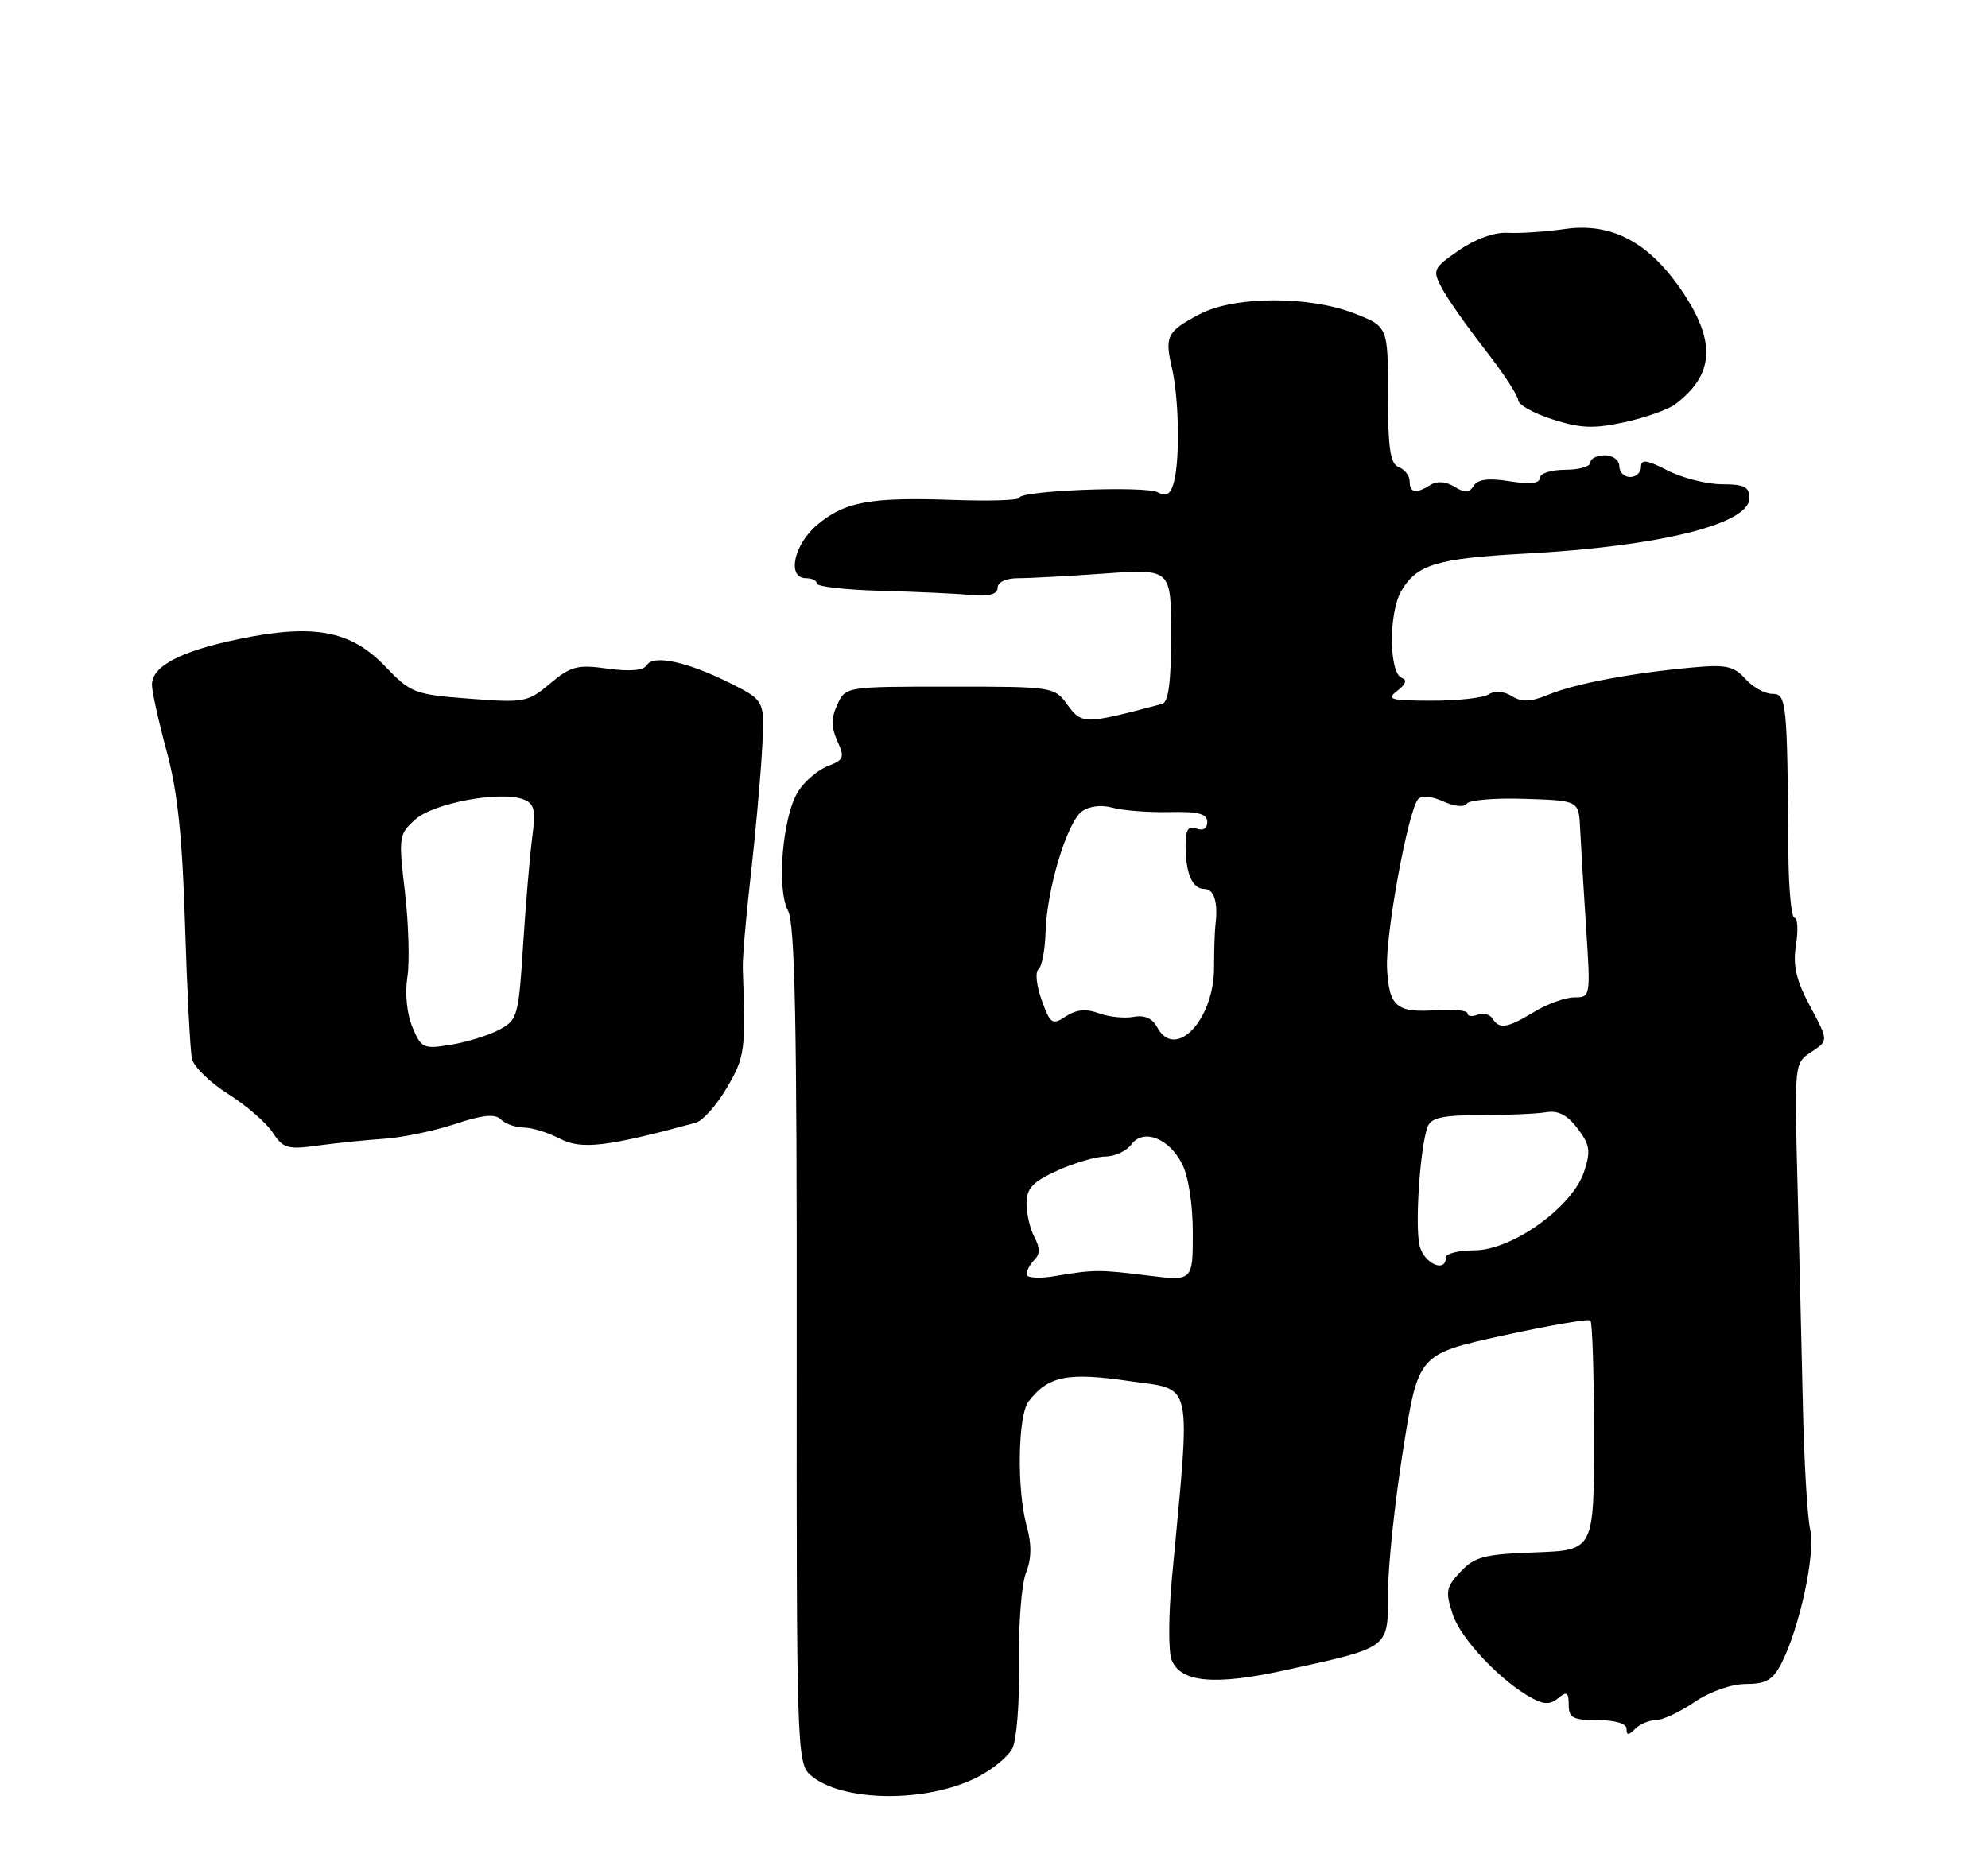 <?xml version="1.0" encoding="UTF-8" standalone="no"?>
<!DOCTYPE svg PUBLIC "-//W3C//DTD SVG 1.1//EN" "http://www.w3.org/Graphics/SVG/1.1/DTD/svg11.dtd" >
<svg xmlns="http://www.w3.org/2000/svg" xmlns:xlink="http://www.w3.org/1999/xlink" version="1.1" viewBox="0 0 275 256">
 <g >
 <path fill="currentColor"
d=" M 135.21 245.89 C 137.26 244.85 139.42 243.08 140.02 241.96 C 140.63 240.82 141.04 235.63 140.96 230.21 C 140.87 224.87 141.30 219.21 141.92 217.64 C 142.70 215.64 142.73 213.69 142.02 211.14 C 140.64 206.16 140.79 195.85 142.28 193.91 C 145.00 190.38 147.64 189.84 156.17 191.08 C 165.20 192.41 164.73 190.24 162.10 218.50 C 161.64 223.45 161.62 228.45 162.05 229.61 C 163.25 232.80 168.00 233.24 177.83 231.08 C 192.37 227.88 192.00 228.16 192.00 220.39 C 192.00 216.72 192.95 207.79 194.10 200.54 C 196.20 187.36 196.20 187.36 207.85 184.80 C 214.26 183.40 219.72 182.45 220.00 182.71 C 220.28 182.96 220.50 190.22 220.50 198.83 C 220.50 214.50 220.50 214.50 212.39 214.79 C 205.34 215.04 203.98 215.39 202.04 217.46 C 200.03 219.60 199.92 220.21 200.95 223.36 C 202.08 226.79 207.68 232.69 211.98 234.99 C 213.61 235.86 214.47 235.85 215.56 234.95 C 216.74 233.97 217.00 234.15 217.00 235.88 C 217.00 237.69 217.59 238.00 221.00 238.00 C 223.44 238.00 225.00 238.47 225.00 239.20 C 225.00 240.13 225.27 240.13 226.20 239.20 C 226.86 238.54 228.15 238.00 229.06 238.00 C 229.97 238.00 232.38 236.88 234.40 235.50 C 236.56 234.04 239.51 233.00 241.52 233.00 C 244.26 233.00 245.24 232.44 246.39 230.21 C 248.93 225.30 251.16 214.99 250.40 211.64 C 250.01 209.91 249.56 202.20 249.39 194.50 C 249.22 186.80 248.89 172.98 248.65 163.80 C 248.21 147.12 248.21 147.09 250.57 145.54 C 252.94 143.99 252.94 143.99 250.40 139.25 C 248.45 135.61 247.99 133.63 248.44 130.75 C 248.76 128.69 248.67 127.00 248.24 127.00 C 247.81 127.00 247.43 123.06 247.39 118.25 C 247.24 96.99 247.14 96.00 245.15 96.00 C 244.14 96.00 242.46 95.07 241.43 93.92 C 239.83 92.15 238.74 91.92 234.02 92.36 C 225.63 93.13 217.86 94.60 214.23 96.10 C 211.74 97.13 210.52 97.18 209.14 96.32 C 208.02 95.62 206.78 95.53 205.91 96.08 C 205.13 96.57 201.57 96.96 198.00 96.95 C 192.29 96.94 191.72 96.77 193.30 95.57 C 194.45 94.70 194.68 94.06 193.94 93.81 C 192.14 93.21 192.06 84.88 193.83 81.79 C 195.94 78.11 198.75 77.26 211.00 76.60 C 229.56 75.60 242.00 72.52 242.00 68.92 C 242.00 67.36 241.28 67.00 238.21 67.00 C 236.13 67.00 232.75 66.15 230.71 65.11 C 227.78 63.61 227.00 63.51 227.00 64.61 C 227.00 65.37 226.32 66.00 225.50 66.00 C 224.68 66.00 224.00 65.33 224.00 64.50 C 224.00 63.67 223.11 63.00 222.00 63.00 C 220.90 63.00 220.00 63.45 220.00 64.00 C 220.00 64.55 218.43 65.00 216.50 65.00 C 214.57 65.00 213.00 65.51 213.00 66.13 C 213.00 66.89 211.65 67.04 208.83 66.59 C 205.91 66.12 204.43 66.31 203.86 67.21 C 203.24 68.21 202.64 68.24 201.19 67.34 C 200.04 66.63 198.78 66.52 197.91 67.08 C 195.90 68.35 195.00 68.21 195.00 66.61 C 195.00 65.84 194.32 64.95 193.50 64.64 C 192.31 64.18 192.00 62.09 192.00 54.61 C 192.00 45.17 192.00 45.17 187.25 43.33 C 180.99 40.92 170.73 40.97 166.00 43.45 C 161.44 45.83 161.09 46.50 162.10 50.85 C 163.09 55.10 163.24 63.52 162.38 66.73 C 161.93 68.40 161.37 68.74 160.14 68.11 C 158.33 67.19 141.00 67.88 141.00 68.88 C 141.00 69.22 136.87 69.35 131.81 69.17 C 120.34 68.77 116.86 69.41 113.03 72.63 C 109.79 75.36 108.82 80.00 111.50 80.00 C 112.33 80.00 113.00 80.34 113.01 80.75 C 113.01 81.16 116.95 81.61 121.76 81.74 C 126.56 81.87 132.19 82.13 134.25 82.31 C 136.85 82.54 138.00 82.23 138.00 81.32 C 138.00 80.54 139.16 80.00 140.85 80.00 C 142.41 80.00 147.81 79.71 152.85 79.35 C 162.00 78.70 162.00 78.70 162.00 87.88 C 162.00 94.38 161.64 97.16 160.75 97.39 C 150.08 100.23 149.65 100.24 147.69 97.56 C 145.85 95.02 145.73 95.00 131.40 95.00 C 116.97 95.00 116.96 95.00 115.82 97.50 C 114.96 99.37 114.97 100.63 115.83 102.53 C 116.86 104.79 116.73 105.15 114.54 105.98 C 113.20 106.49 111.36 108.04 110.46 109.42 C 108.27 112.77 107.37 122.96 109.01 126.01 C 109.97 127.81 110.25 141.65 110.21 186.10 C 110.17 241.33 110.25 243.91 112.04 245.54 C 116.24 249.34 128.09 249.52 135.21 245.89 Z  M 53.17 157.56 C 55.68 157.39 60.08 156.47 62.95 155.52 C 66.78 154.24 68.48 154.08 69.29 154.89 C 69.90 155.50 71.32 156.00 72.45 156.01 C 73.58 156.01 75.84 156.71 77.47 157.56 C 80.42 159.10 83.96 158.68 96.25 155.34 C 97.21 155.08 99.15 152.90 100.55 150.50 C 103.05 146.23 103.17 145.38 102.75 134.00 C 102.70 132.62 103.18 127.00 103.81 121.50 C 104.44 116.00 105.15 108.23 105.39 104.22 C 105.83 96.95 105.83 96.95 101.16 94.60 C 95.18 91.58 90.41 90.53 89.49 92.02 C 89.03 92.77 87.16 92.94 84.05 92.51 C 79.86 91.93 78.96 92.17 76.10 94.57 C 73.01 97.17 72.53 97.26 64.92 96.67 C 57.32 96.09 56.82 95.89 53.24 92.16 C 48.49 87.22 43.36 86.27 33.00 88.43 C 24.89 90.12 20.99 92.19 21.02 94.77 C 21.03 95.72 21.95 99.88 23.07 104.00 C 24.57 109.54 25.23 115.80 25.60 128.00 C 25.88 137.07 26.31 145.40 26.56 146.50 C 26.81 147.60 29.06 149.79 31.55 151.36 C 34.05 152.93 36.82 155.33 37.71 156.68 C 39.16 158.90 39.78 159.08 43.97 158.50 C 46.53 158.15 50.67 157.73 53.17 157.56 Z  M 231.74 55.93 C 237.12 51.86 237.41 47.33 232.75 40.38 C 228.16 33.54 222.96 30.76 216.50 31.68 C 213.75 32.07 210.16 32.31 208.52 32.21 C 206.72 32.11 204.06 33.07 201.80 34.64 C 198.23 37.12 198.12 37.34 199.45 39.86 C 200.21 41.31 202.90 45.14 205.42 48.37 C 207.94 51.60 210.00 54.75 210.01 55.37 C 210.01 55.99 212.15 57.19 214.76 58.02 C 218.63 59.27 220.46 59.34 224.74 58.41 C 227.61 57.78 230.76 56.67 231.74 55.93 Z  M 142.00 176.31 C 142.00 175.81 142.49 174.91 143.09 174.31 C 143.88 173.52 143.88 172.65 143.09 171.17 C 142.49 170.05 142.00 167.95 142.00 166.52 C 142.00 164.41 142.83 163.53 146.25 161.97 C 148.59 160.91 151.58 160.03 152.89 160.02 C 154.20 160.01 155.81 159.27 156.47 158.38 C 158.13 156.11 161.66 157.43 163.51 161.02 C 164.39 162.73 165.00 166.62 165.00 170.58 C 165.00 177.26 165.00 177.26 158.75 176.48 C 151.96 175.64 151.33 175.65 145.75 176.59 C 143.69 176.93 142.00 176.81 142.00 176.31 Z  M 196.38 172.39 C 195.70 169.67 196.44 158.62 197.49 155.89 C 197.96 154.65 199.60 154.29 204.80 154.29 C 208.49 154.29 212.57 154.11 213.87 153.89 C 215.54 153.61 216.82 154.27 218.23 156.14 C 219.94 158.40 220.07 159.26 219.12 162.14 C 217.50 167.02 209.15 173.00 203.95 173.00 C 201.78 173.00 200.00 173.45 200.00 174.00 C 200.00 176.17 197.00 174.84 196.38 172.39 Z  M 160.07 142.13 C 159.41 140.89 158.30 140.41 156.79 140.70 C 155.53 140.93 153.38 140.71 152.01 140.20 C 150.25 139.55 148.90 139.67 147.45 140.62 C 145.55 141.87 145.29 141.70 144.09 138.36 C 143.37 136.38 143.17 134.47 143.64 134.13 C 144.11 133.78 144.56 131.47 144.63 129.00 C 144.80 123.05 147.58 113.81 149.66 112.27 C 150.67 111.53 152.34 111.32 153.91 111.76 C 155.34 112.15 158.86 112.42 161.75 112.36 C 165.78 112.27 167.00 112.59 167.00 113.73 C 167.00 114.64 166.42 114.99 165.50 114.64 C 164.38 114.21 164.00 114.79 164.00 116.95 C 164.00 120.85 164.93 123.00 166.61 123.00 C 167.95 123.00 168.52 124.86 168.13 128.00 C 168.03 128.82 167.94 131.48 167.94 133.89 C 167.93 141.15 162.56 146.78 160.07 142.13 Z  M 206.46 140.93 C 206.09 140.34 205.17 140.11 204.40 140.40 C 203.63 140.70 203.00 140.61 203.00 140.21 C 203.00 139.81 201.09 139.62 198.75 139.77 C 193.15 140.15 192.16 139.32 191.87 133.98 C 191.63 129.35 194.77 112.21 196.16 110.58 C 196.63 110.02 198.01 110.14 199.63 110.88 C 201.18 111.59 202.57 111.72 202.91 111.19 C 203.23 110.69 206.85 110.39 210.95 110.53 C 218.40 110.77 218.40 110.77 218.58 114.63 C 218.68 116.76 219.05 122.89 219.40 128.25 C 220.04 137.91 220.03 138.00 217.77 138.00 C 216.52 138.01 214.03 138.91 212.23 140.00 C 208.50 142.27 207.40 142.45 206.46 140.93 Z  M 57.04 142.09 C 56.28 140.27 56.00 137.41 56.35 135.21 C 56.68 133.14 56.53 127.86 56.02 123.47 C 55.11 115.78 55.16 115.43 57.45 113.38 C 59.99 111.10 69.23 109.39 72.41 110.60 C 73.93 111.19 74.13 112.04 73.62 115.90 C 73.29 118.43 72.72 125.14 72.36 130.80 C 71.72 140.74 71.59 141.16 68.95 142.53 C 67.44 143.30 64.44 144.23 62.27 144.57 C 58.56 145.17 58.25 145.02 57.04 142.09 Z "/>
</g>
</svg>